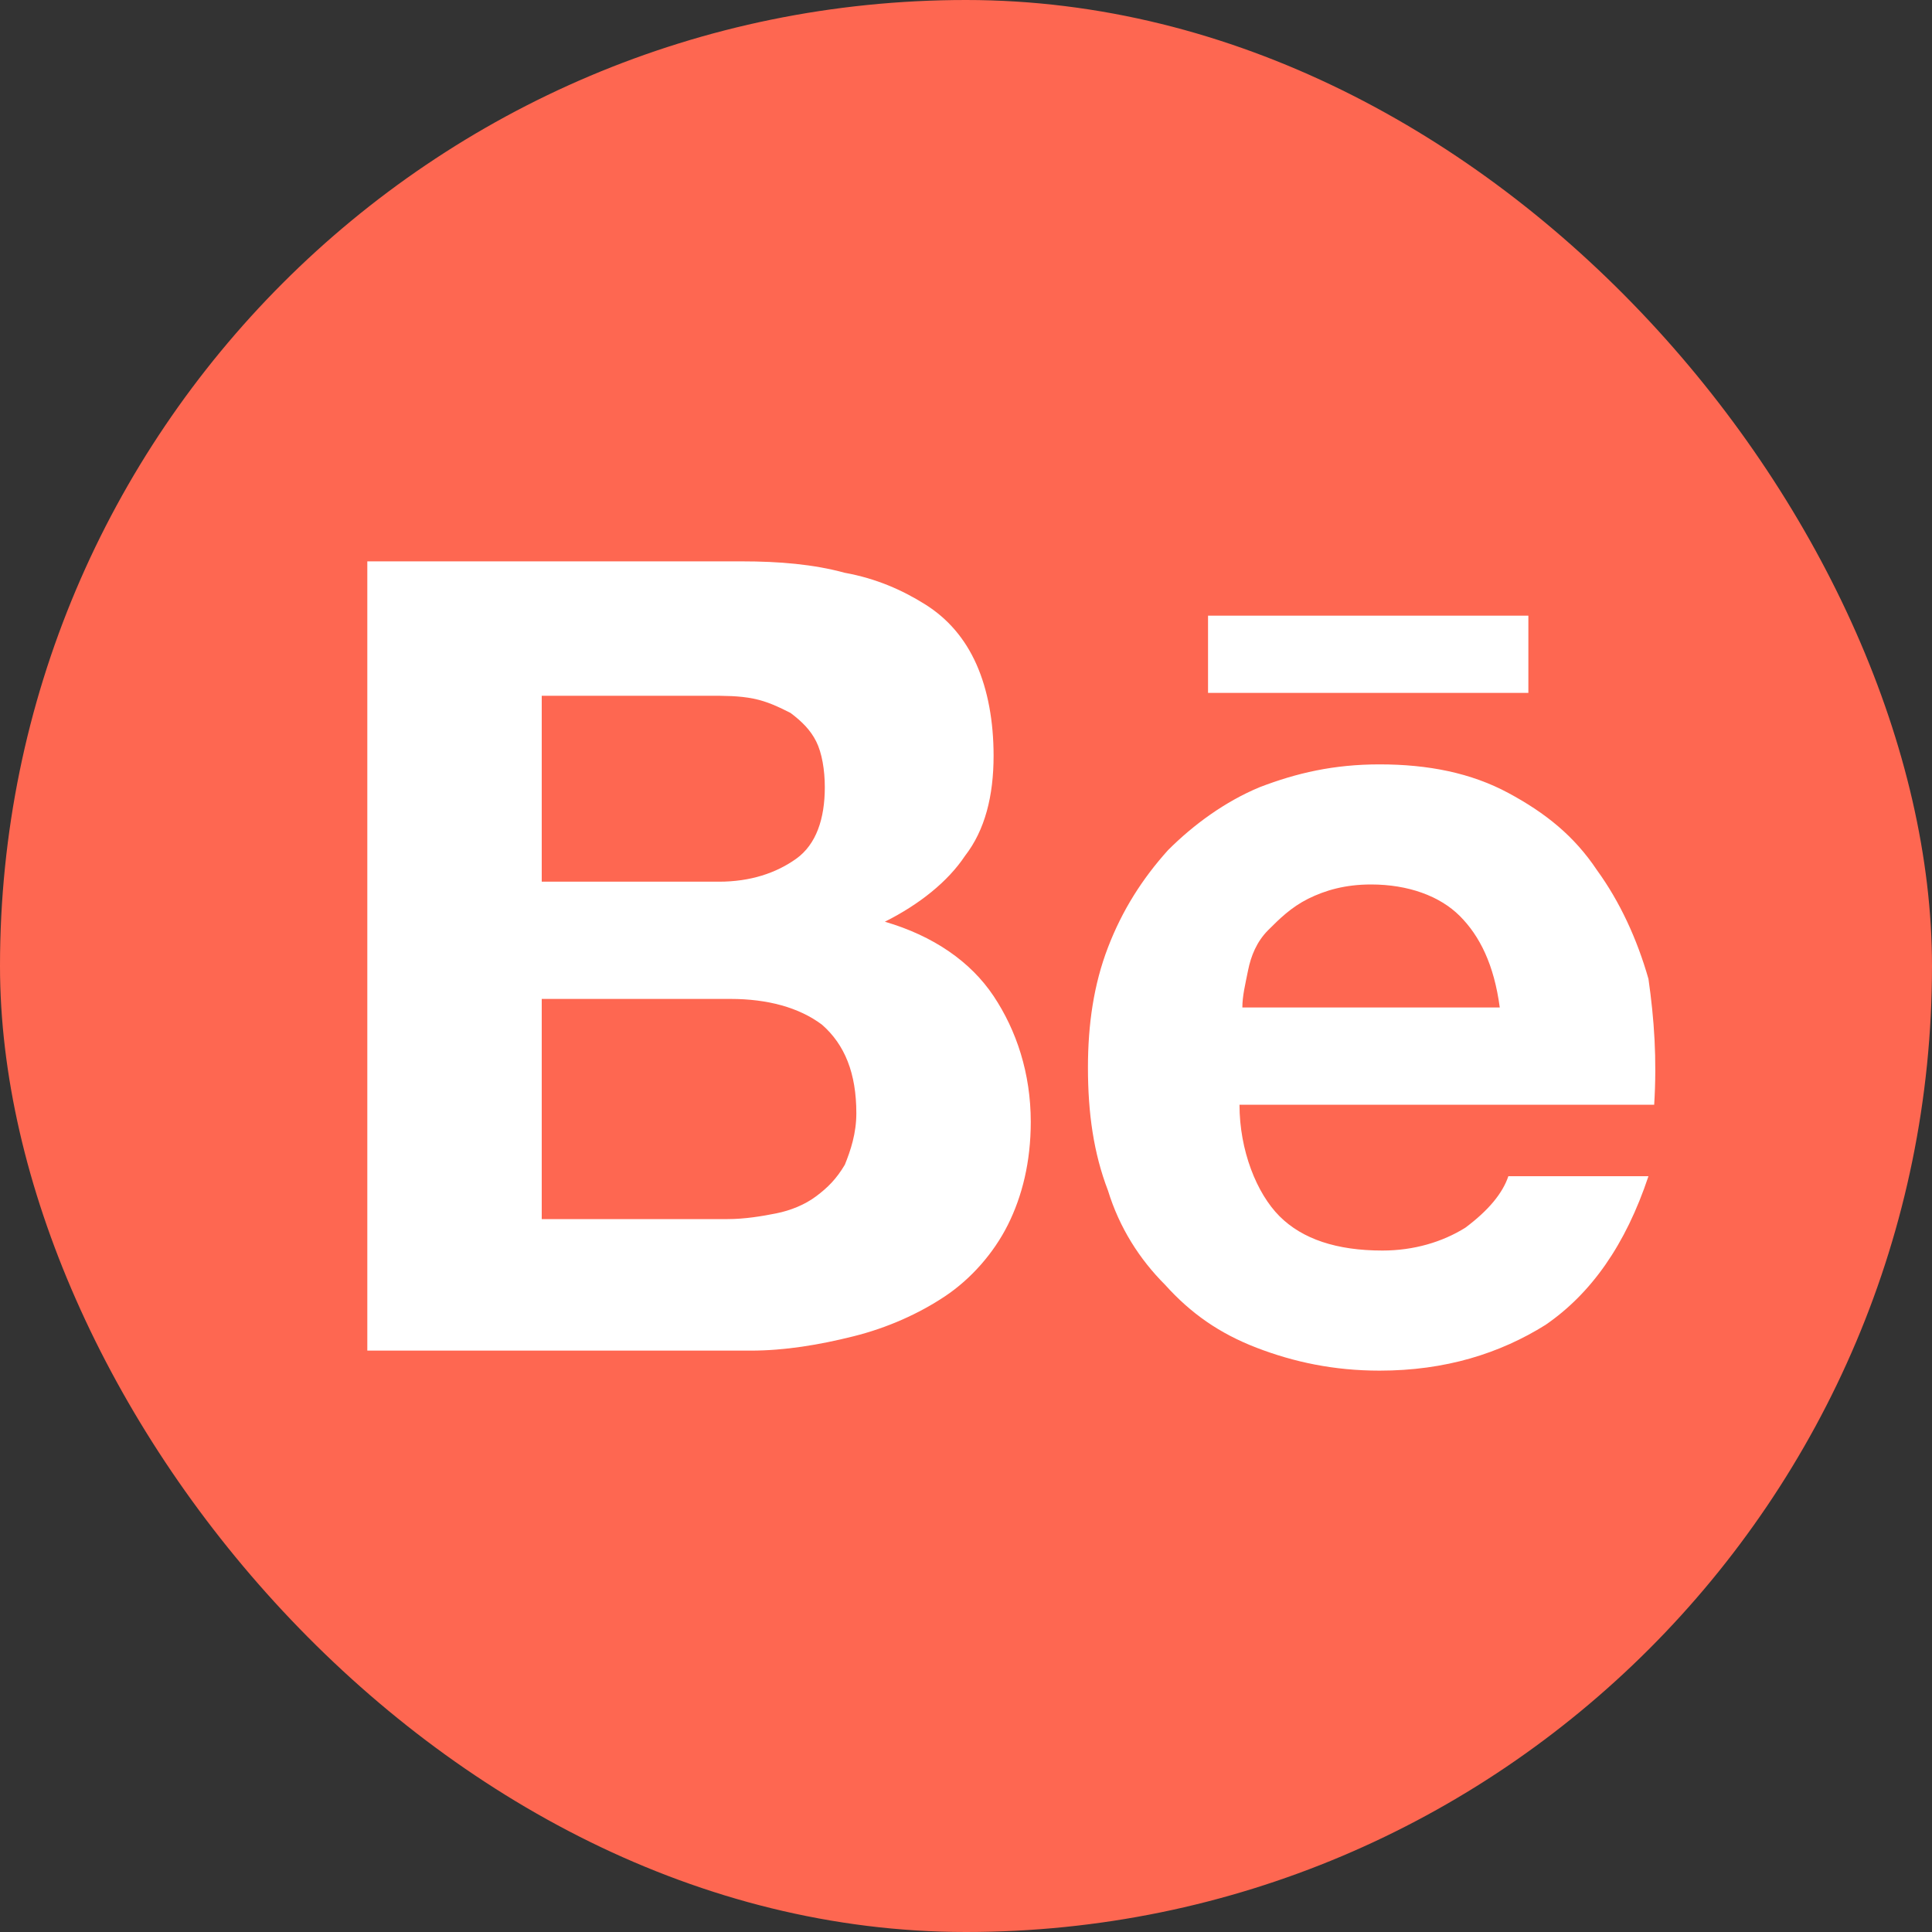 <svg width="25" height="25" viewBox="0 0 25 25" fill="none" xmlns="http://www.w3.org/2000/svg">
<rect x="0" y="0" width="25" height="25" fill="#333333" stroke="none"/>
<g id="Behance">
<g id="Behance_2">
<rect id="Rectangle" width="25" height="25" rx="12.5" fill="#FE6751"/>
<path id="Vector" d="M9.6 7.264C10.081 7.264 10.525 7.301 10.932 7.412C11.339 7.486 11.673 7.634 11.969 7.819C12.265 8.004 12.487 8.263 12.635 8.596C12.783 8.929 12.857 9.336 12.857 9.78C12.857 10.298 12.746 10.742 12.487 11.075C12.265 11.409 11.895 11.704 11.45 11.927C12.08 12.111 12.561 12.445 12.857 12.889C13.153 13.333 13.338 13.888 13.338 14.517C13.338 15.035 13.227 15.479 13.042 15.849C12.857 16.219 12.561 16.552 12.228 16.774C11.895 16.996 11.488 17.181 11.043 17.292C10.599 17.403 10.155 17.477 9.711 17.477H4.753V7.264H9.6ZM9.304 11.409C9.711 11.409 10.044 11.297 10.303 11.112C10.562 10.927 10.673 10.594 10.673 10.187C10.673 9.965 10.636 9.743 10.562 9.595C10.488 9.447 10.377 9.336 10.229 9.225C10.081 9.151 9.933 9.077 9.748 9.04C9.563 9.003 9.378 9.003 9.156 9.003H7.01V11.409H9.304ZM9.415 15.775C9.637 15.775 9.859 15.738 10.044 15.701C10.229 15.664 10.414 15.59 10.562 15.479C10.71 15.368 10.822 15.257 10.932 15.072C11.007 14.887 11.081 14.665 11.081 14.406C11.081 13.888 10.932 13.518 10.636 13.259C10.34 13.037 9.933 12.926 9.452 12.926H7.01V15.775H9.415ZM16.557 15.738C16.853 16.034 17.297 16.182 17.889 16.182C18.296 16.182 18.666 16.071 18.962 15.886C19.259 15.664 19.444 15.442 19.518 15.22H21.331C21.035 16.108 20.591 16.737 19.999 17.144C19.407 17.514 18.703 17.736 17.852 17.736C17.26 17.736 16.742 17.625 16.261 17.44C15.78 17.255 15.41 16.996 15.077 16.626C14.744 16.293 14.485 15.886 14.337 15.405C14.152 14.924 14.078 14.406 14.078 13.814C14.078 13.259 14.152 12.741 14.337 12.26C14.522 11.778 14.781 11.371 15.114 11.001C15.447 10.668 15.854 10.372 16.298 10.187C16.779 10.002 17.26 9.891 17.852 9.891C18.482 9.891 19.037 10.002 19.518 10.261C19.999 10.52 20.369 10.816 20.665 11.26C20.961 11.668 21.183 12.149 21.331 12.667C21.405 13.185 21.442 13.703 21.405 14.295H16.039C16.039 14.887 16.261 15.442 16.557 15.738ZM18.889 11.852C18.63 11.594 18.222 11.445 17.741 11.445C17.408 11.445 17.149 11.52 16.927 11.63C16.705 11.742 16.557 11.889 16.409 12.037C16.261 12.186 16.187 12.371 16.15 12.556C16.113 12.741 16.076 12.889 16.076 13.037H19.407C19.333 12.482 19.148 12.111 18.889 11.852ZM15.632 7.967H19.777V8.966H15.632V7.967Z" fill="white"/>
</g>
</g>
</svg>
